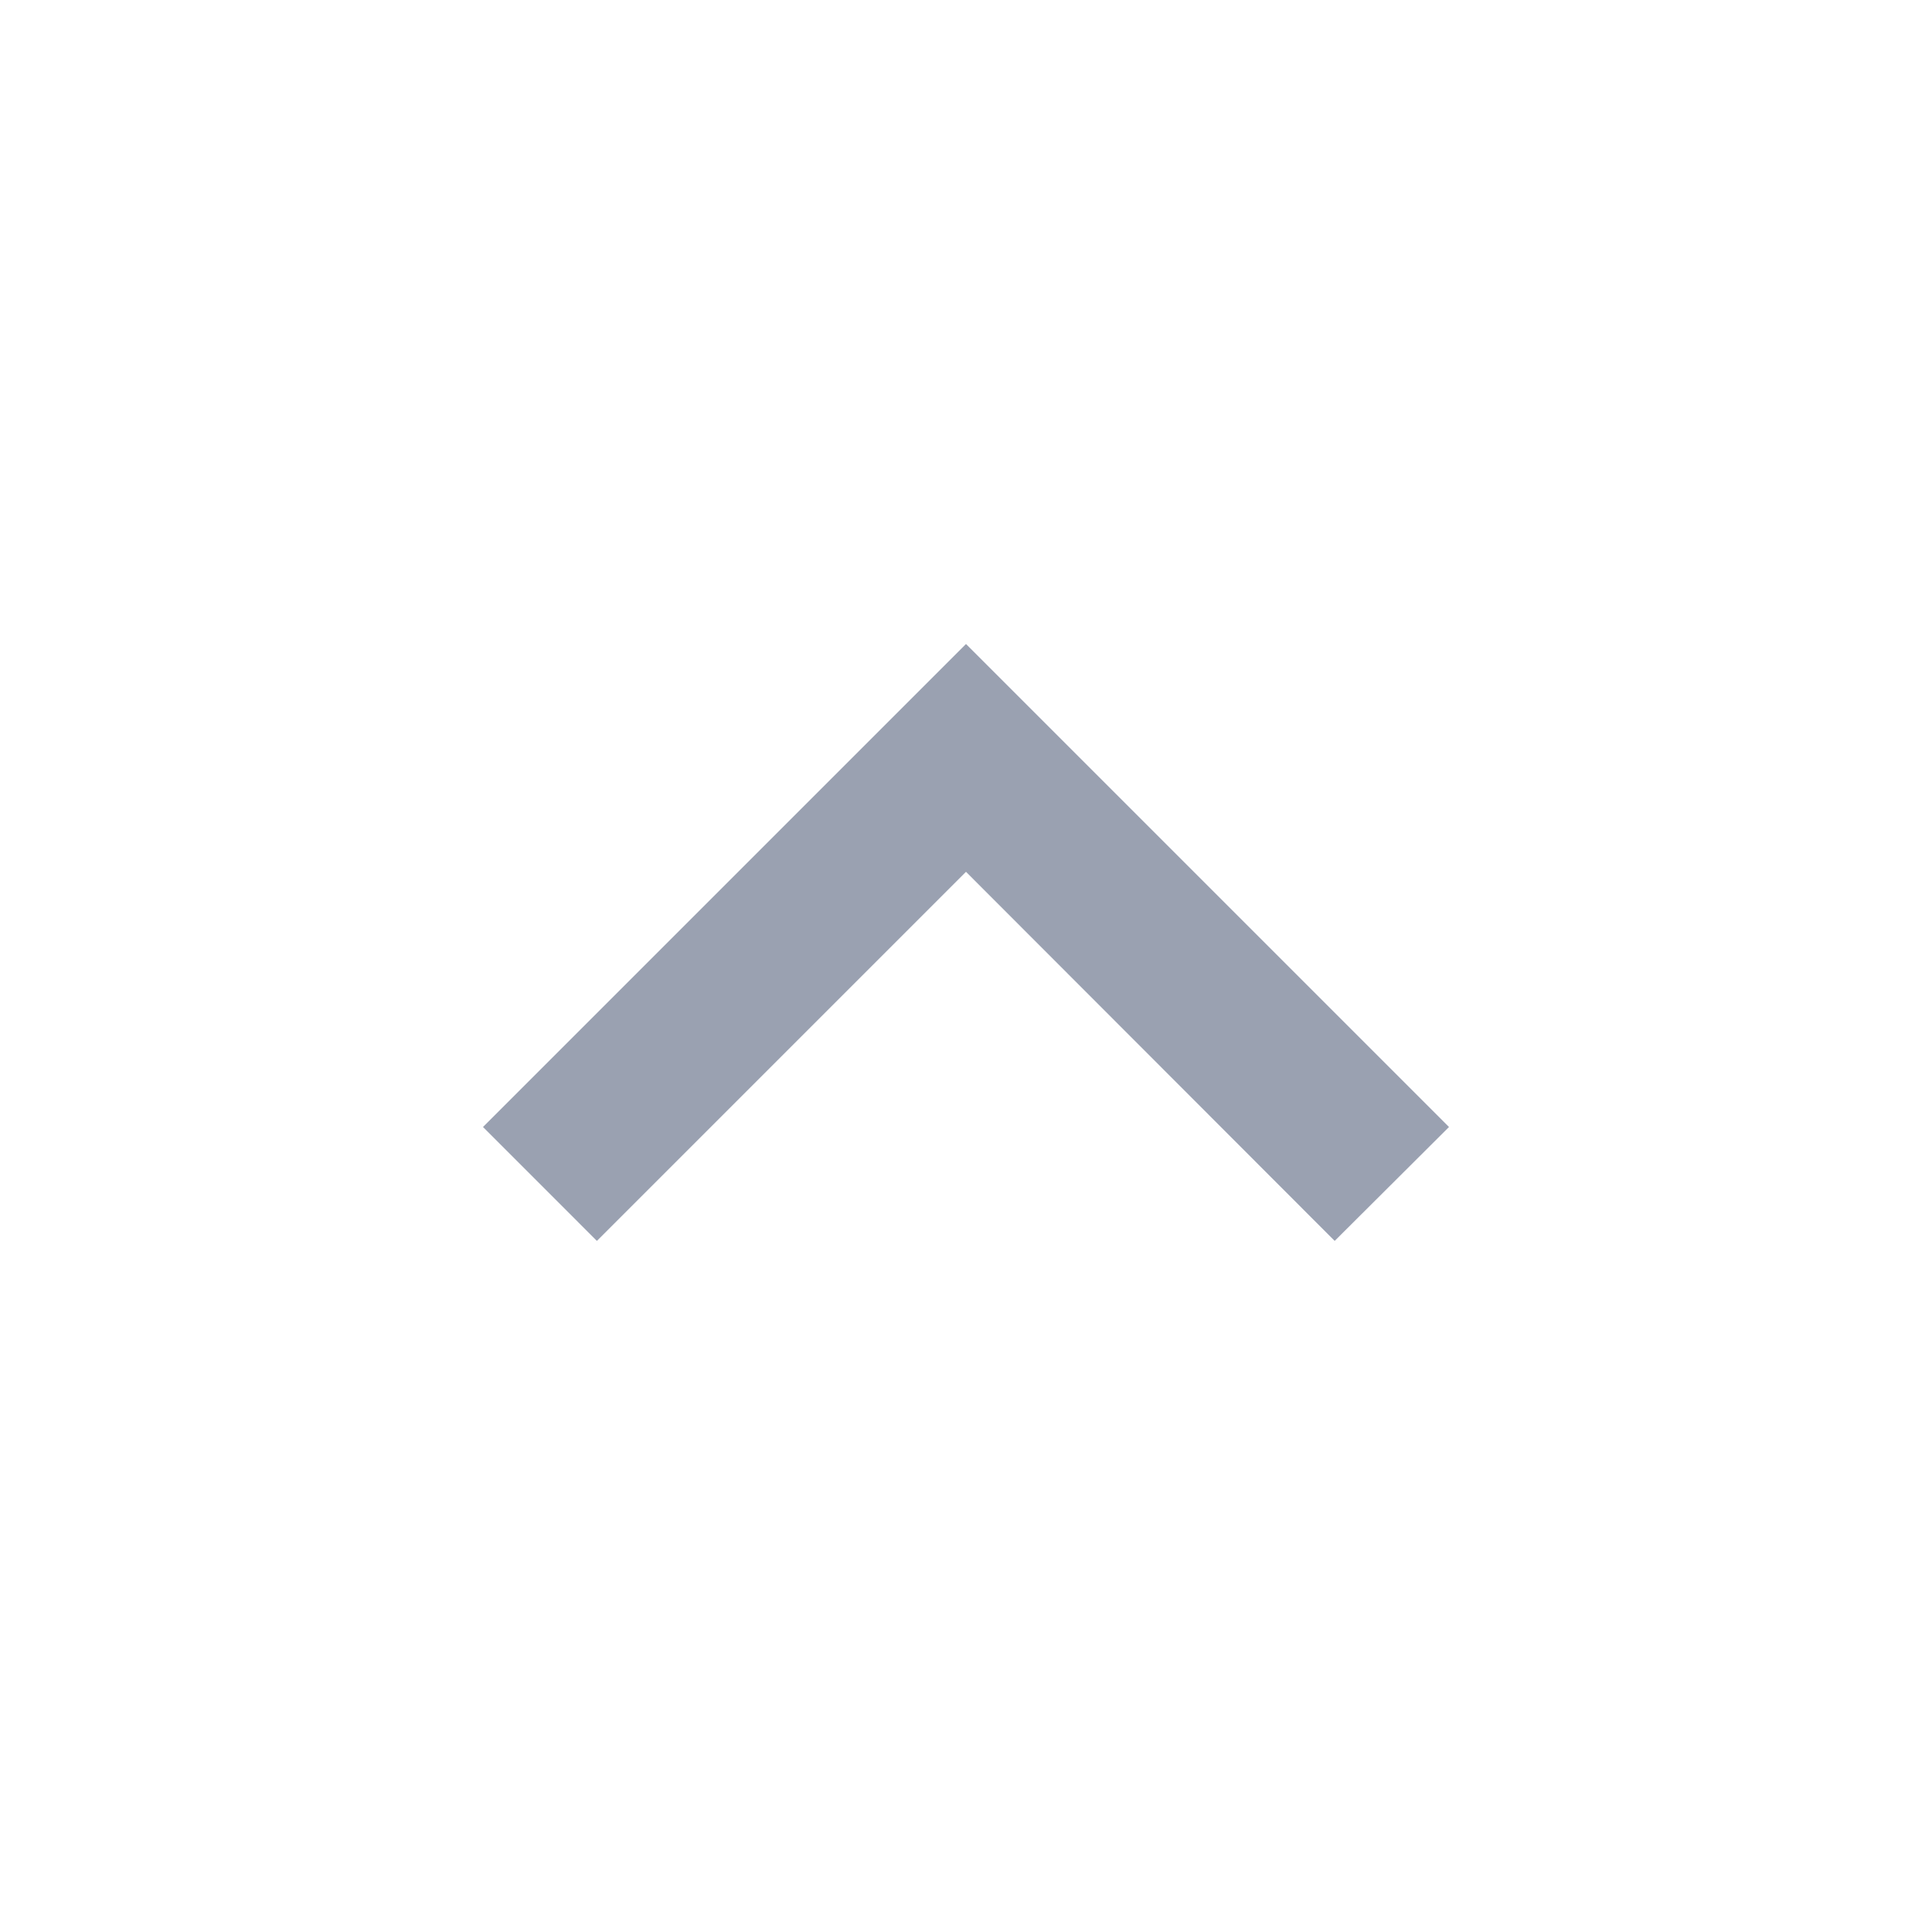 <svg xmlns="http://www.w3.org/2000/svg" width="24" height="24" viewBox="0 0 24 24">
  <g id="Group_3395" data-name="Group 3395" transform="translate(2169 668) rotate(180)" opacity="0.5">
    <path id="Path_2680" data-name="Path 2680" d="M2152.42,652.585,2157,657.17l4.585-4.585L2163,654l-6,6-6-6Z" fill="#364364"/>
    <path id="Path_2681" data-name="Path 2681" d="M2145,668h24V644h-24Z" fill="none" fill-rule="evenodd"/>
  </g>
</svg>

